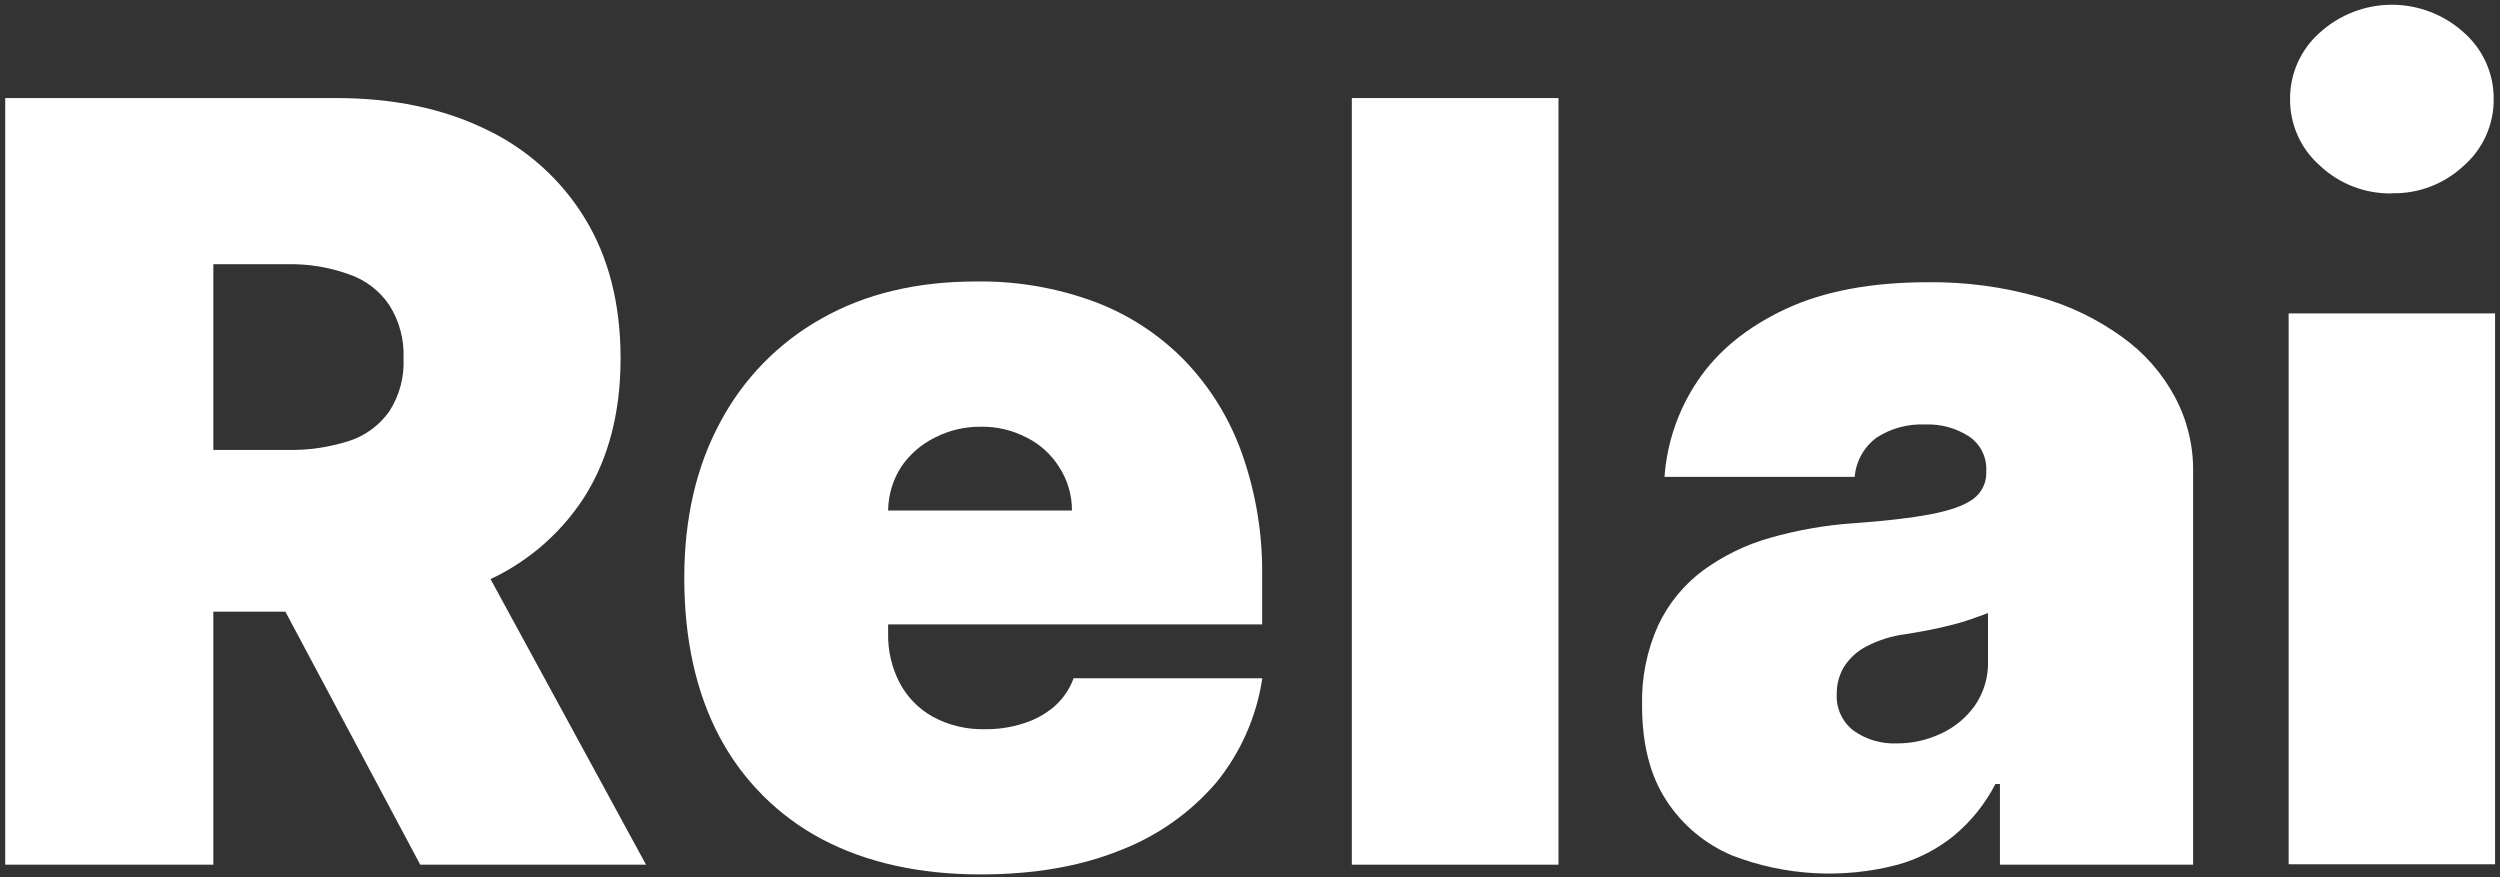 <svg width="436" height="153" viewBox="0 0 436 153" fill="none" xmlns="http://www.w3.org/2000/svg">
<rect x="0" y="0" width="436" height="153" fill="#333333" stroke="none"/>
<g clip-path="url(#clip0_560_23469)">
<path d="M271.798 17.1H235.758V150.8H271.798V17.1Z" fill="white"/>
<path d="M379.289 69.2C377.075 65.079 373.945 61.52 370.139 58.8C365.746 55.609 360.814 53.238 355.579 51.8C349.306 50.02 342.809 49.151 336.289 49.22C326.329 49.22 318.015 50.787 311.349 53.92C304.682 57.053 299.612 61.187 296.139 66.32C292.738 71.323 290.72 77.136 290.289 83.17H323.459C323.57 81.819 323.97 80.508 324.631 79.325C325.291 78.142 326.198 77.114 327.289 76.31C329.792 74.697 332.734 73.9 335.709 74.03C338.43 73.91 341.122 74.64 343.409 76.12C344.381 76.779 345.168 77.677 345.694 78.728C346.219 79.778 346.465 80.947 346.409 82.12V82.38C346.431 83.281 346.234 84.174 345.835 84.982C345.436 85.79 344.847 86.49 344.119 87.02C342.599 88.147 340.119 89.037 336.679 89.69C333.239 90.343 328.735 90.867 323.169 91.26C318.27 91.601 313.421 92.452 308.699 93.8C304.5 94.986 300.545 96.91 297.019 99.48C293.654 101.981 290.961 105.275 289.179 109.07C287.206 113.467 286.249 118.252 286.379 123.07C286.379 129.737 287.772 135.22 290.559 139.52C293.33 143.822 297.334 147.189 302.049 149.18C311.277 152.755 321.399 153.322 330.969 150.8C334.516 149.813 337.824 148.112 340.689 145.8C343.716 143.305 346.204 140.219 347.999 136.73H348.789V150.8H382.479V82.12C382.517 77.614 381.42 73.17 379.289 69.2ZM346.709 115.29C346.79 118.054 345.988 120.773 344.419 123.05C342.908 125.181 340.858 126.872 338.479 127.95C336.071 129.085 333.44 129.666 330.779 129.65C328.099 129.762 325.457 128.981 323.269 127.43C322.294 126.684 321.517 125.71 321.004 124.595C320.492 123.479 320.26 122.256 320.329 121.03C320.308 119.38 320.736 117.755 321.569 116.33C322.534 114.807 323.887 113.568 325.489 112.74C327.631 111.624 329.953 110.896 332.349 110.59C333.782 110.37 335.152 110.13 336.459 109.87C337.809 109.61 339.069 109.32 340.249 109.02C341.429 108.72 342.599 108.39 343.639 108.02C344.679 107.65 345.749 107.3 346.709 106.91V115.29Z" fill="white"/>
<path d="M399.139 150.73V54.66H435.139V150.73H399.139ZM417.139 33.73C412.492 33.816 407.995 32.083 404.609 28.9C402.953 27.453 401.63 25.666 400.729 23.66C399.828 21.655 399.371 19.478 399.389 17.28C399.372 15.081 399.829 12.905 400.73 10.9C401.631 8.895 402.954 7.107 404.609 5.66C408.043 2.551 412.511 0.83 417.144 0.83C421.776 0.83 426.244 2.551 429.679 5.66C431.333 7.107 432.656 8.895 433.557 10.9C434.458 12.905 434.916 15.081 434.899 17.28C434.916 19.478 434.459 21.655 433.558 23.66C432.657 25.666 431.334 27.453 429.679 28.9C426.295 32.084 421.794 33.809 417.149 33.7L417.139 33.73Z" fill="white"/>
<path d="M171.038 152.5C160.371 152.5 151.145 150.453 143.358 146.36C135.78 142.349 129.574 136.164 125.538 128.6C121.411 120.86 119.345 111.59 119.338 100.79C119.338 90.43 121.428 81.376 125.608 73.63C129.64 66.029 135.779 59.751 143.288 55.55C150.901 51.236 159.901 49.083 170.288 49.09C177.299 48.99 184.269 50.183 190.848 52.61C196.783 54.83 202.157 58.33 206.588 62.86C211.032 67.486 214.441 73.005 216.588 79.05C219.03 85.944 220.225 93.217 220.118 100.53V108.89H154.318V89.04H186.948C186.963 86.354 186.191 83.722 184.728 81.47C183.348 79.258 181.382 77.472 179.048 76.31C176.58 75.023 173.83 74.374 171.048 74.42C168.268 74.396 165.523 75.044 163.048 76.31C160.685 77.472 158.663 79.225 157.178 81.4C155.709 83.68 154.916 86.328 154.888 89.04V110.45C154.827 113.445 155.514 116.408 156.888 119.07C158.204 121.574 160.224 123.638 162.698 125.01C165.502 126.519 168.654 127.264 171.838 127.17C174.14 127.198 176.432 126.843 178.618 126.12C180.591 125.497 182.415 124.475 183.978 123.12C185.44 121.798 186.559 120.14 187.238 118.29H220.148C219.153 124.947 216.391 131.215 212.148 136.44C207.609 141.747 201.813 145.831 195.288 148.32C188.395 151.1 180.311 152.493 171.038 152.5Z" fill="white"/>
<path d="M0.908 150.8V17.1H58.618C68.538 17.1 77.222 18.907 84.668 22.52C91.86 25.905 97.897 31.33 102.028 38.12C106.168 44.907 108.235 53.047 108.228 62.54C108.222 72.033 106.092 80.12 101.838 86.8C97.527 93.44 91.313 98.626 84.008 101.68C76.401 105.013 67.501 106.68 57.308 106.68H37.128V78.47H49.998C53.693 78.552 57.377 78.022 60.898 76.9C63.727 75.979 66.182 74.169 67.898 71.74C69.659 69.005 70.526 65.79 70.378 62.54C70.522 59.245 69.653 55.985 67.888 53.2C66.201 50.701 63.742 48.822 60.888 47.85C57.397 46.586 53.7 45.986 49.988 46.08H37.208V150.8H0.908ZM85.508 100.92L112.668 150.8H73.288L49.768 106.67" fill="white"/>
</g>
<defs>
<clipPath id="clip0_560_23469">
<rect width="434.27" height="151.7" fill="white" transform="translate(0.908 0.8)"/>
</clipPath>
</defs>
</svg>
